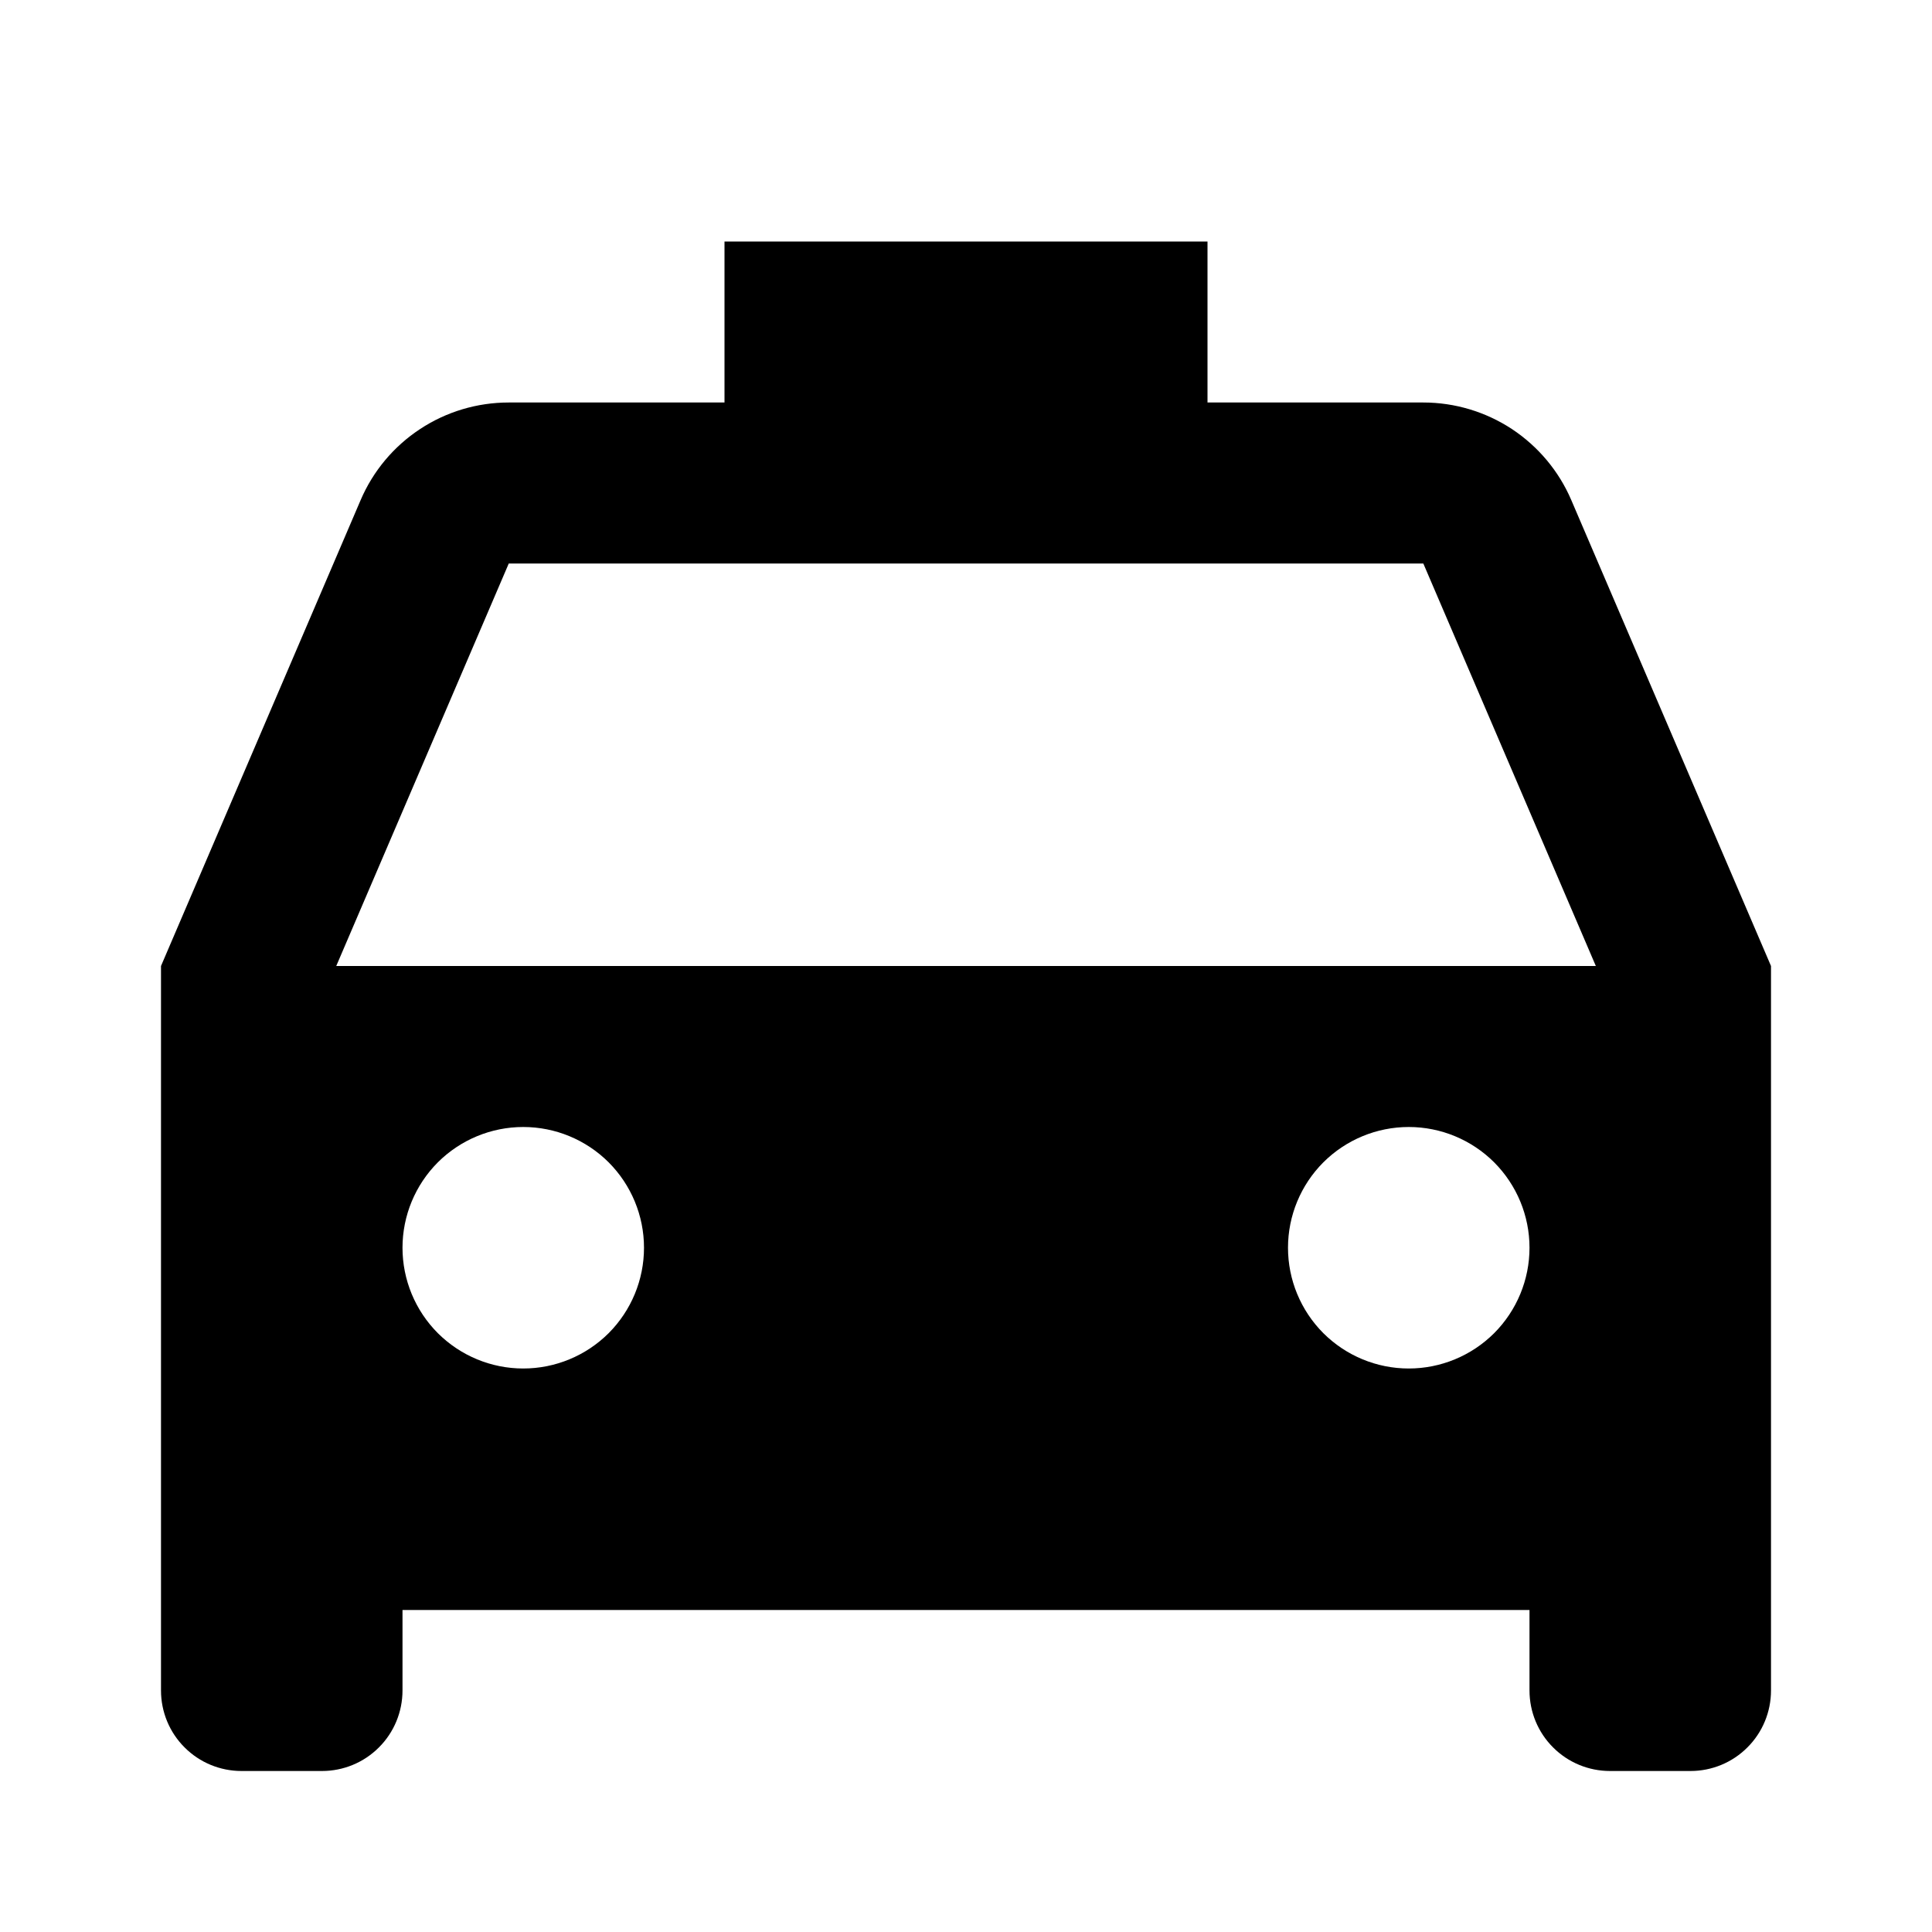 <svg width="24" height="24" viewBox="0 0 24 24"  xmlns="http://www.w3.org/2000/svg">
<g id="taxi-fill" clip-path="url(#clip0_8_6399)">
<g id="Group">
<path id="Vector" d="M22 12V21C22 21.265 21.895 21.52 21.707 21.707C21.52 21.895 21.265 22 21 22H20C19.735 22 19.48 21.895 19.293 21.707C19.105 21.52 19 21.265 19 21V20H5V21C5 21.265 4.895 21.52 4.707 21.707C4.52 21.895 4.265 22 4 22H3C2.735 22 2.48 21.895 2.293 21.707C2.105 21.52 2 21.265 2 21V12L4.48 6.212C4.634 5.852 4.891 5.545 5.218 5.33C5.545 5.114 5.928 5 6.32 5H9V3H15V5H17.681C18.072 5 18.455 5.115 18.782 5.33C19.108 5.546 19.365 5.852 19.519 6.212L22 12ZM4.176 12H19.824L17.681 7H6.32L4.177 12H4.176ZM6.5 17C6.898 17 7.279 16.842 7.561 16.561C7.842 16.279 8 15.898 8 15.5C8 15.102 7.842 14.721 7.561 14.439C7.279 14.158 6.898 14 6.5 14C6.102 14 5.721 14.158 5.439 14.439C5.158 14.721 5 15.102 5 15.5C5 15.898 5.158 16.279 5.439 16.561C5.721 16.842 6.102 17 6.5 17ZM17.5 17C17.898 17 18.279 16.842 18.561 16.561C18.842 16.279 19 15.898 19 15.5C19 15.102 18.842 14.721 18.561 14.439C18.279 14.158 17.898 14 17.5 14C17.102 14 16.721 14.158 16.439 14.439C16.158 14.721 16 15.102 16 15.5C16 15.898 16.158 16.279 16.439 16.561C16.721 16.842 17.102 17 17.5 17Z" />
</g>
</g>
<defs>
<clipPath id="clip0_8_6399">
<rect width="24" height="24" fill="white"/>
</clipPath>
</defs>
</svg>
